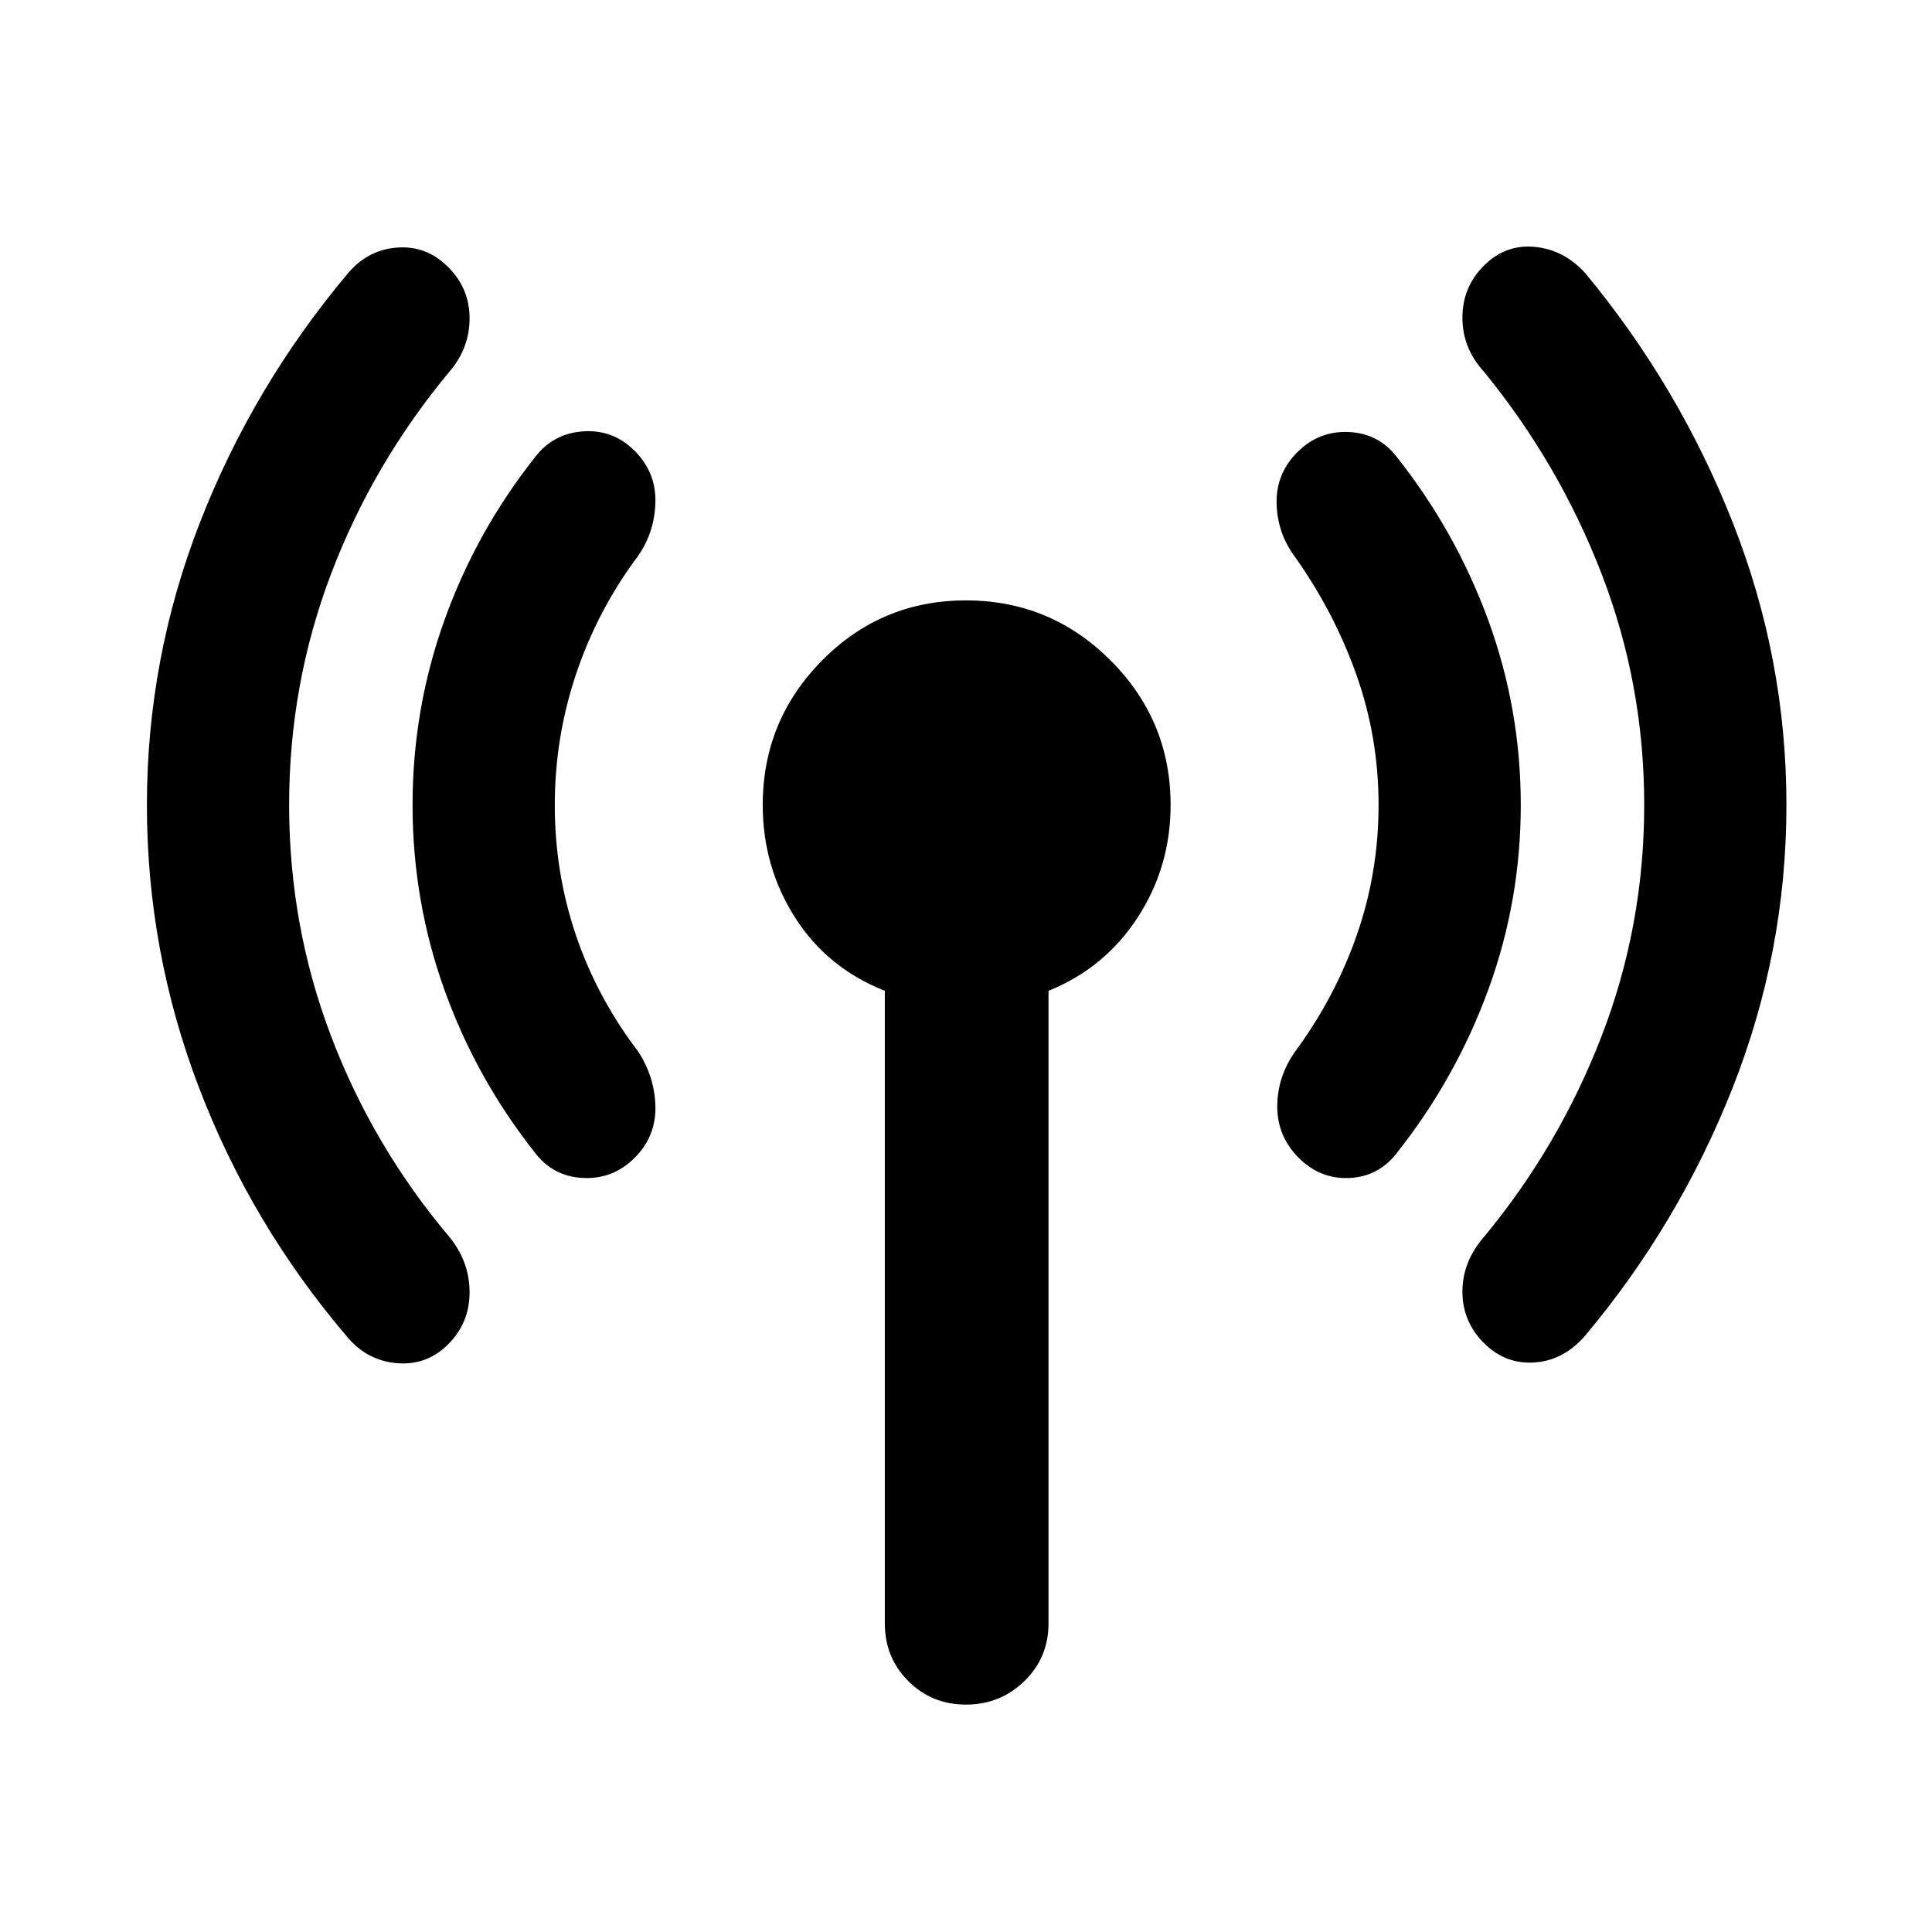 <svg xmlns="http://www.w3.org/2000/svg" height="40" viewBox="0 -960 960 960" width="40"><path d="M143.666-560q0 60 20.834 114.834 20.833 54.833 58.833 99.833 10 12.333 10 27.5 0 15.166-10.667 25.833Q212-281.333 197-282.667q-15-1.333-25-13.666Q124.667-352 98.834-419.667 73-487.333 73-560t26.334-140.333Q125.666-768 173-824.333 183-836 197.5-837t25.166 9.667q10.667 10.666 10.667 25.499 0 14.834-10 26.5-38 45.667-58.833 100.5Q143.666-620 143.666-560Zm132 0q0 33.667 10.5 64.667T317-437.666q8.333 12.666 8.666 27.5.334 14.833-10.333 25.499-10.666 10.667-25.5 10Q275-375.333 266-387q-29.333-37-45.167-81.167Q205-512.333 205-560t15.833-91.833Q236.667-696 266-733q9-11.667 23.833-12.667 14.834-1 25.5 9.667 10.667 10.667 10.333 25.5-.333 14.833-8.666 26.833-20 26.667-30.667 58.333-10.667 31.667-10.667 65.334Zm164.001 406.667v-314.334Q411-479 395-504.167 379-529.333 379-560q0-42 29.5-71.833t71.5-29.833q42 0 71.833 29.833T581.666-560q0 30.667-16.333 55.833Q549-479 521-467.667v314.334q0 17-12 28.666Q497-113 480-113t-28.666-11.667q-11.667-11.666-11.667-28.666ZM685-560q0-33.667-11-64.667T643.667-683q-9-12-9.333-26.834-.334-14.833 10.333-25.499 10.666-10.667 25.5-10Q685-744.667 694-733q29.333 37 45.5 81.167 16.167 44.166 16.167 91.833T739.5-468.167Q723.333-424 694-387q-9 11.667-23.5 12.333-14.5.667-25.166-10-10.667-10.666-10.667-25.499 0-14.834 9-27.5 19.667-26.667 30.5-57.667Q685-526.333 685-560Zm132 0q0-60-21.166-114.834-21.167-54.833-58.5-100.5-10.667-11.666-10.667-26.833 0-15.166 10.667-25.833Q748-838.667 762.5-837.333q14.5 1.333 25.167 13Q834.333-768 861-700.333 887.667-632.667 887.667-560T861-419.667Q834.333-352 787.667-296.333 777-284 762.5-283q-14.5 1-25.166-9.667-10.667-10.666-10.667-25.499 0-14.834 10.667-27.167 37.333-45 58.5-99.833Q817-500 817-560Z"/></svg>